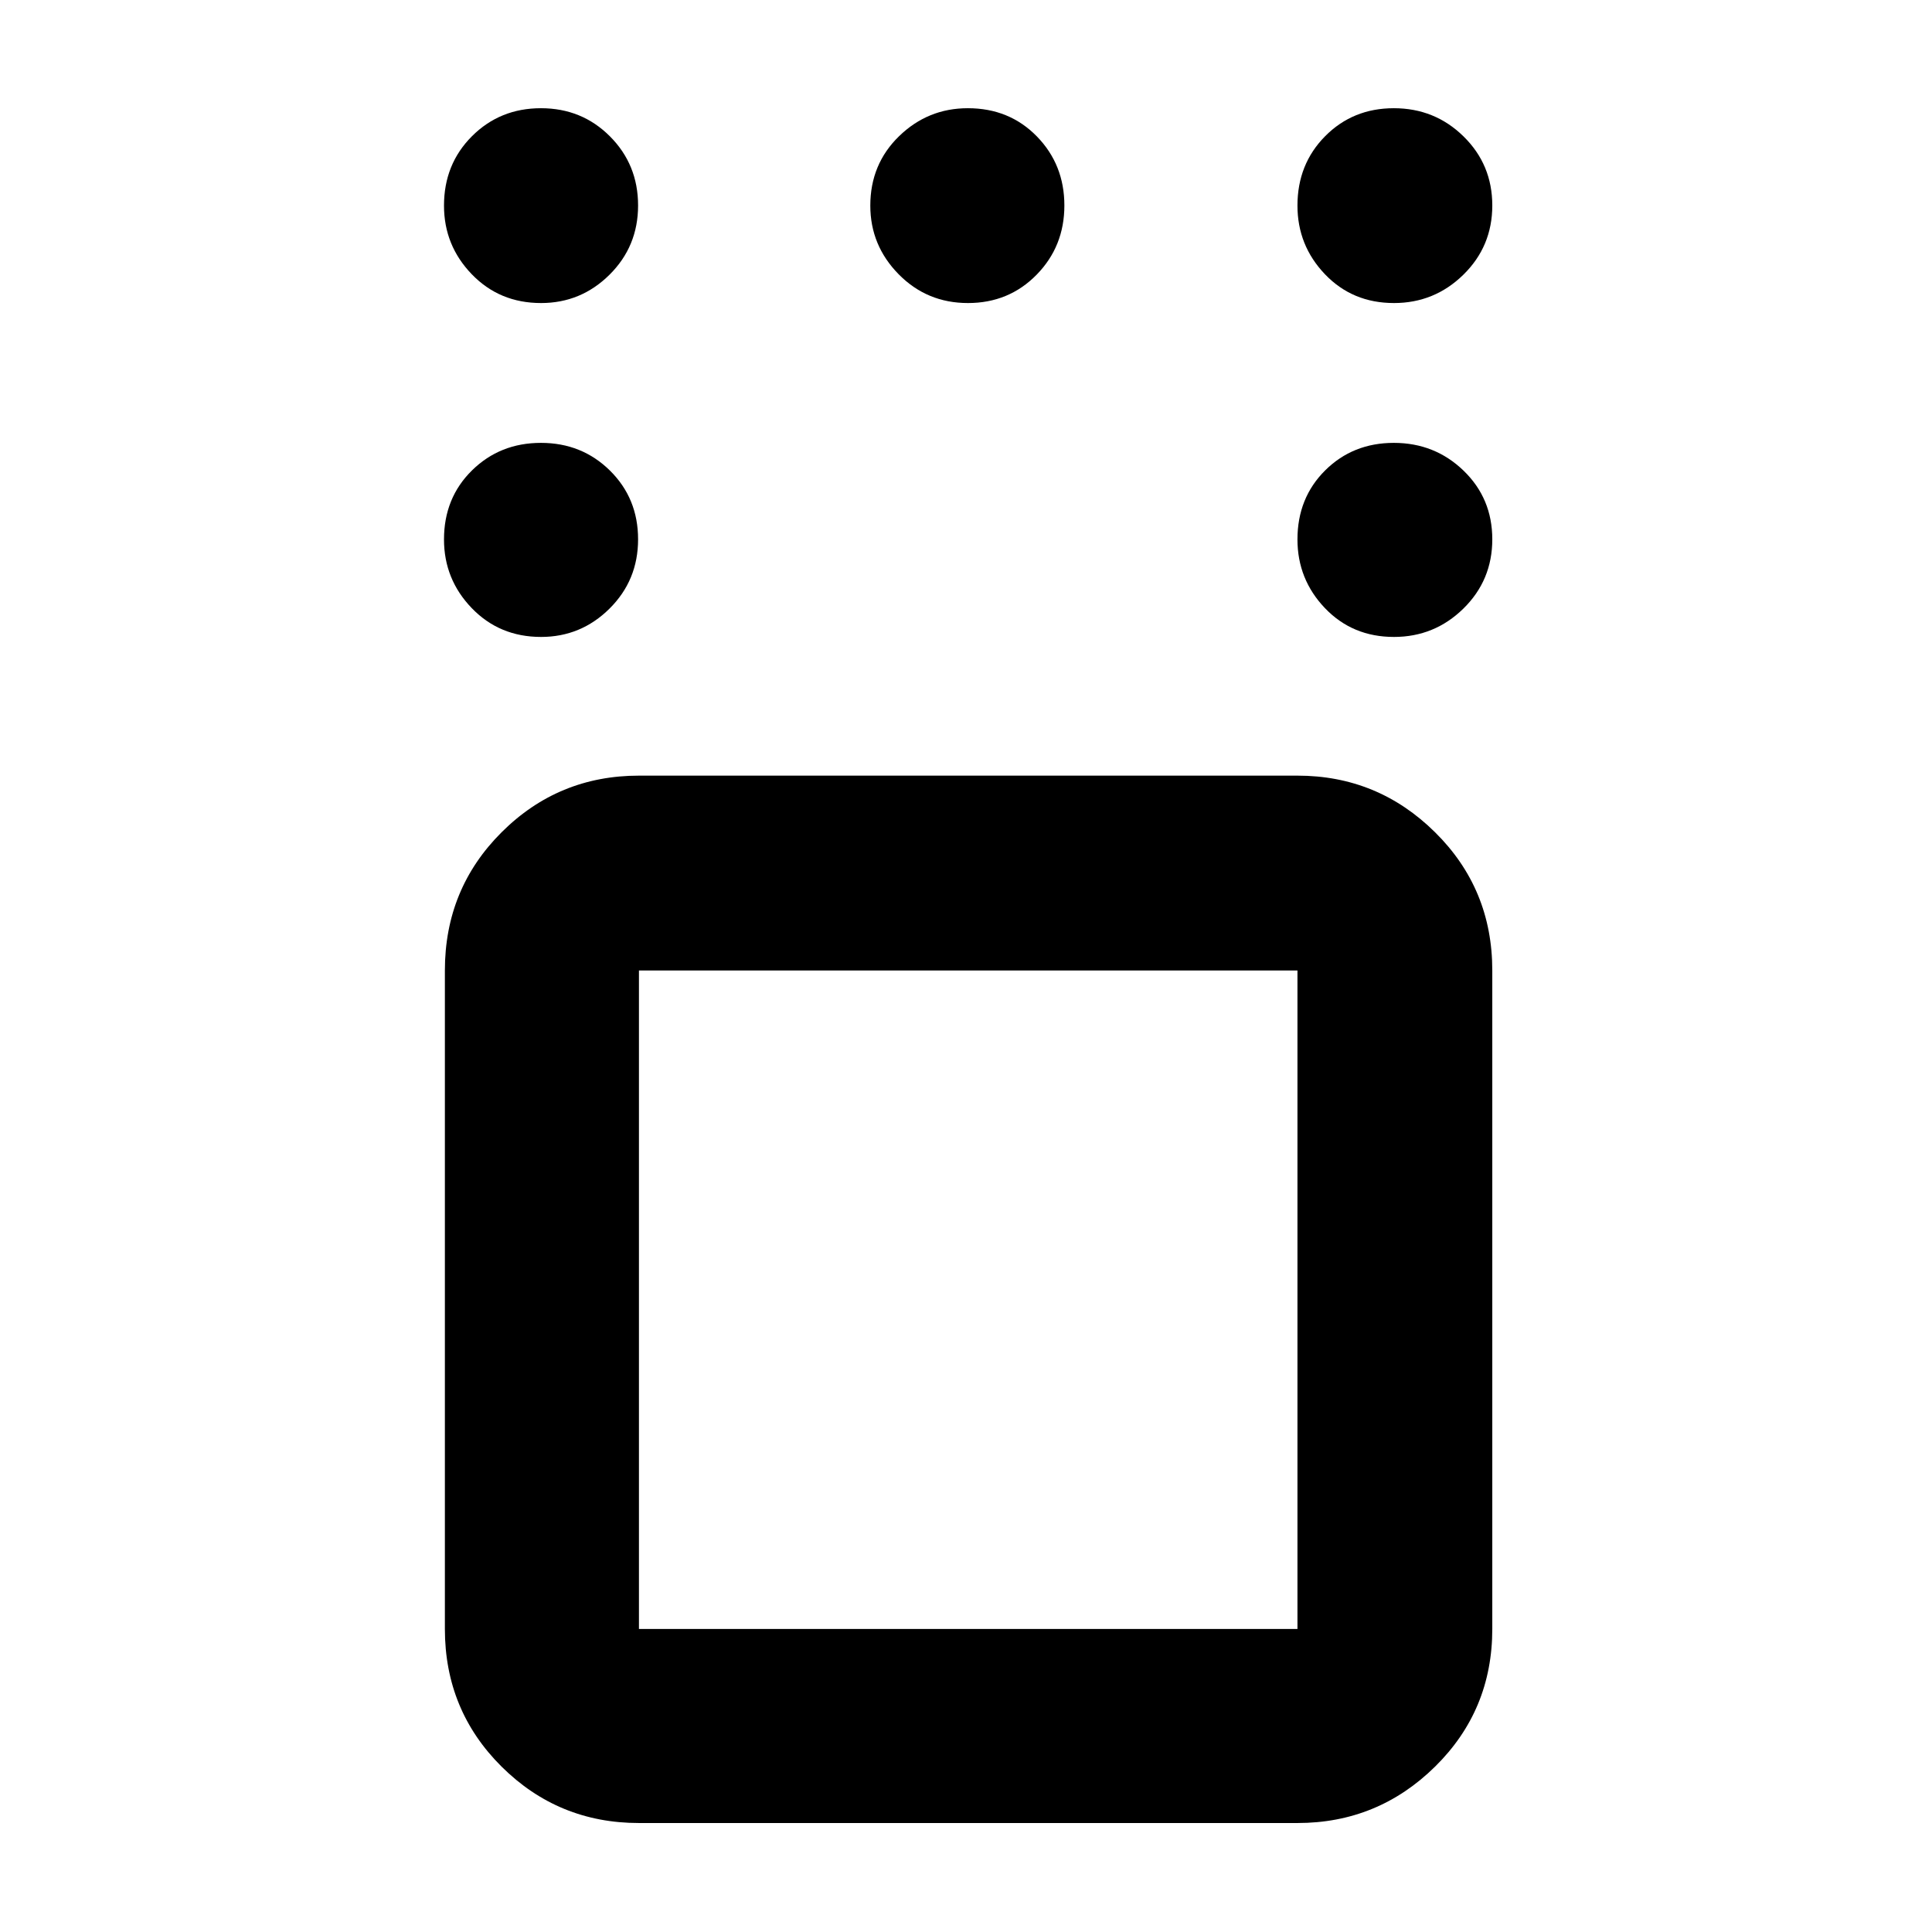<svg xmlns="http://www.w3.org/2000/svg" height="40" viewBox="0 -960 960 960" width="40"><path d="M317.49-54.15q-40.02 0-68.23-28-28.2-28.01-28.2-68.43v-327.2q0-40.58 28.2-68.69 28.21-28.12 68.23-28.12H644.7q39.9 0 68.35 28.12 28.46 28.11 28.46 68.69v327.2q0 40.42-28.46 68.43-28.45 28-68.35 28H317.49ZM644.7-477.78H317.49v327.2H644.7v-327.2Zm47.95-165.73q-20.62 0-34.29-14.31-13.66-14.31-13.66-34.14 0-20.63 13.77-34.31 13.78-13.67 34.12-13.67 20.34 0 34.63 13.79 14.29 13.79 14.29 34.14 0 20.34-14.37 34.42-14.37 14.08-34.49 14.08Zm0-165.91q-20.62 0-34.29-14.31-13.66-14.31-13.66-34.11 0-20.6 13.77-34.5 13.78-13.89 34.12-13.89 20.34 0 34.63 14.01 14.29 14.01 14.29 34.33 0 20.31-14.37 34.39-14.37 14.08-34.49 14.08Zm-211.69 0q-20.35 0-34.43-14.31-14.08-14.31-14.08-34.11 0-20.6 14.31-34.5 14.31-13.89 34.15-13.89 20.63 0 34.3 14.01 13.67 14.01 13.67 34.33 0 20.31-13.79 34.39-13.79 14.08-34.13 14.08Zm-212.11 0q-20.63 0-34.43-14.31t-13.8-34.11q0-20.6 13.92-34.5 13.91-13.89 34.26-13.89 20.34 0 34.3 14.01 13.96 14.01 13.96 34.33 0 20.31-14.19 34.39-14.19 14.08-34.02 14.08Zm0 165.91q-20.63 0-34.43-14.31t-13.8-34.14q0-20.63 13.92-34.31 13.91-13.67 34.26-13.67 20.34 0 34.3 13.79 13.96 13.79 13.96 34.14 0 20.34-14.19 34.42-14.19 14.08-34.02 14.08ZM481-314.09Z"/></svg>